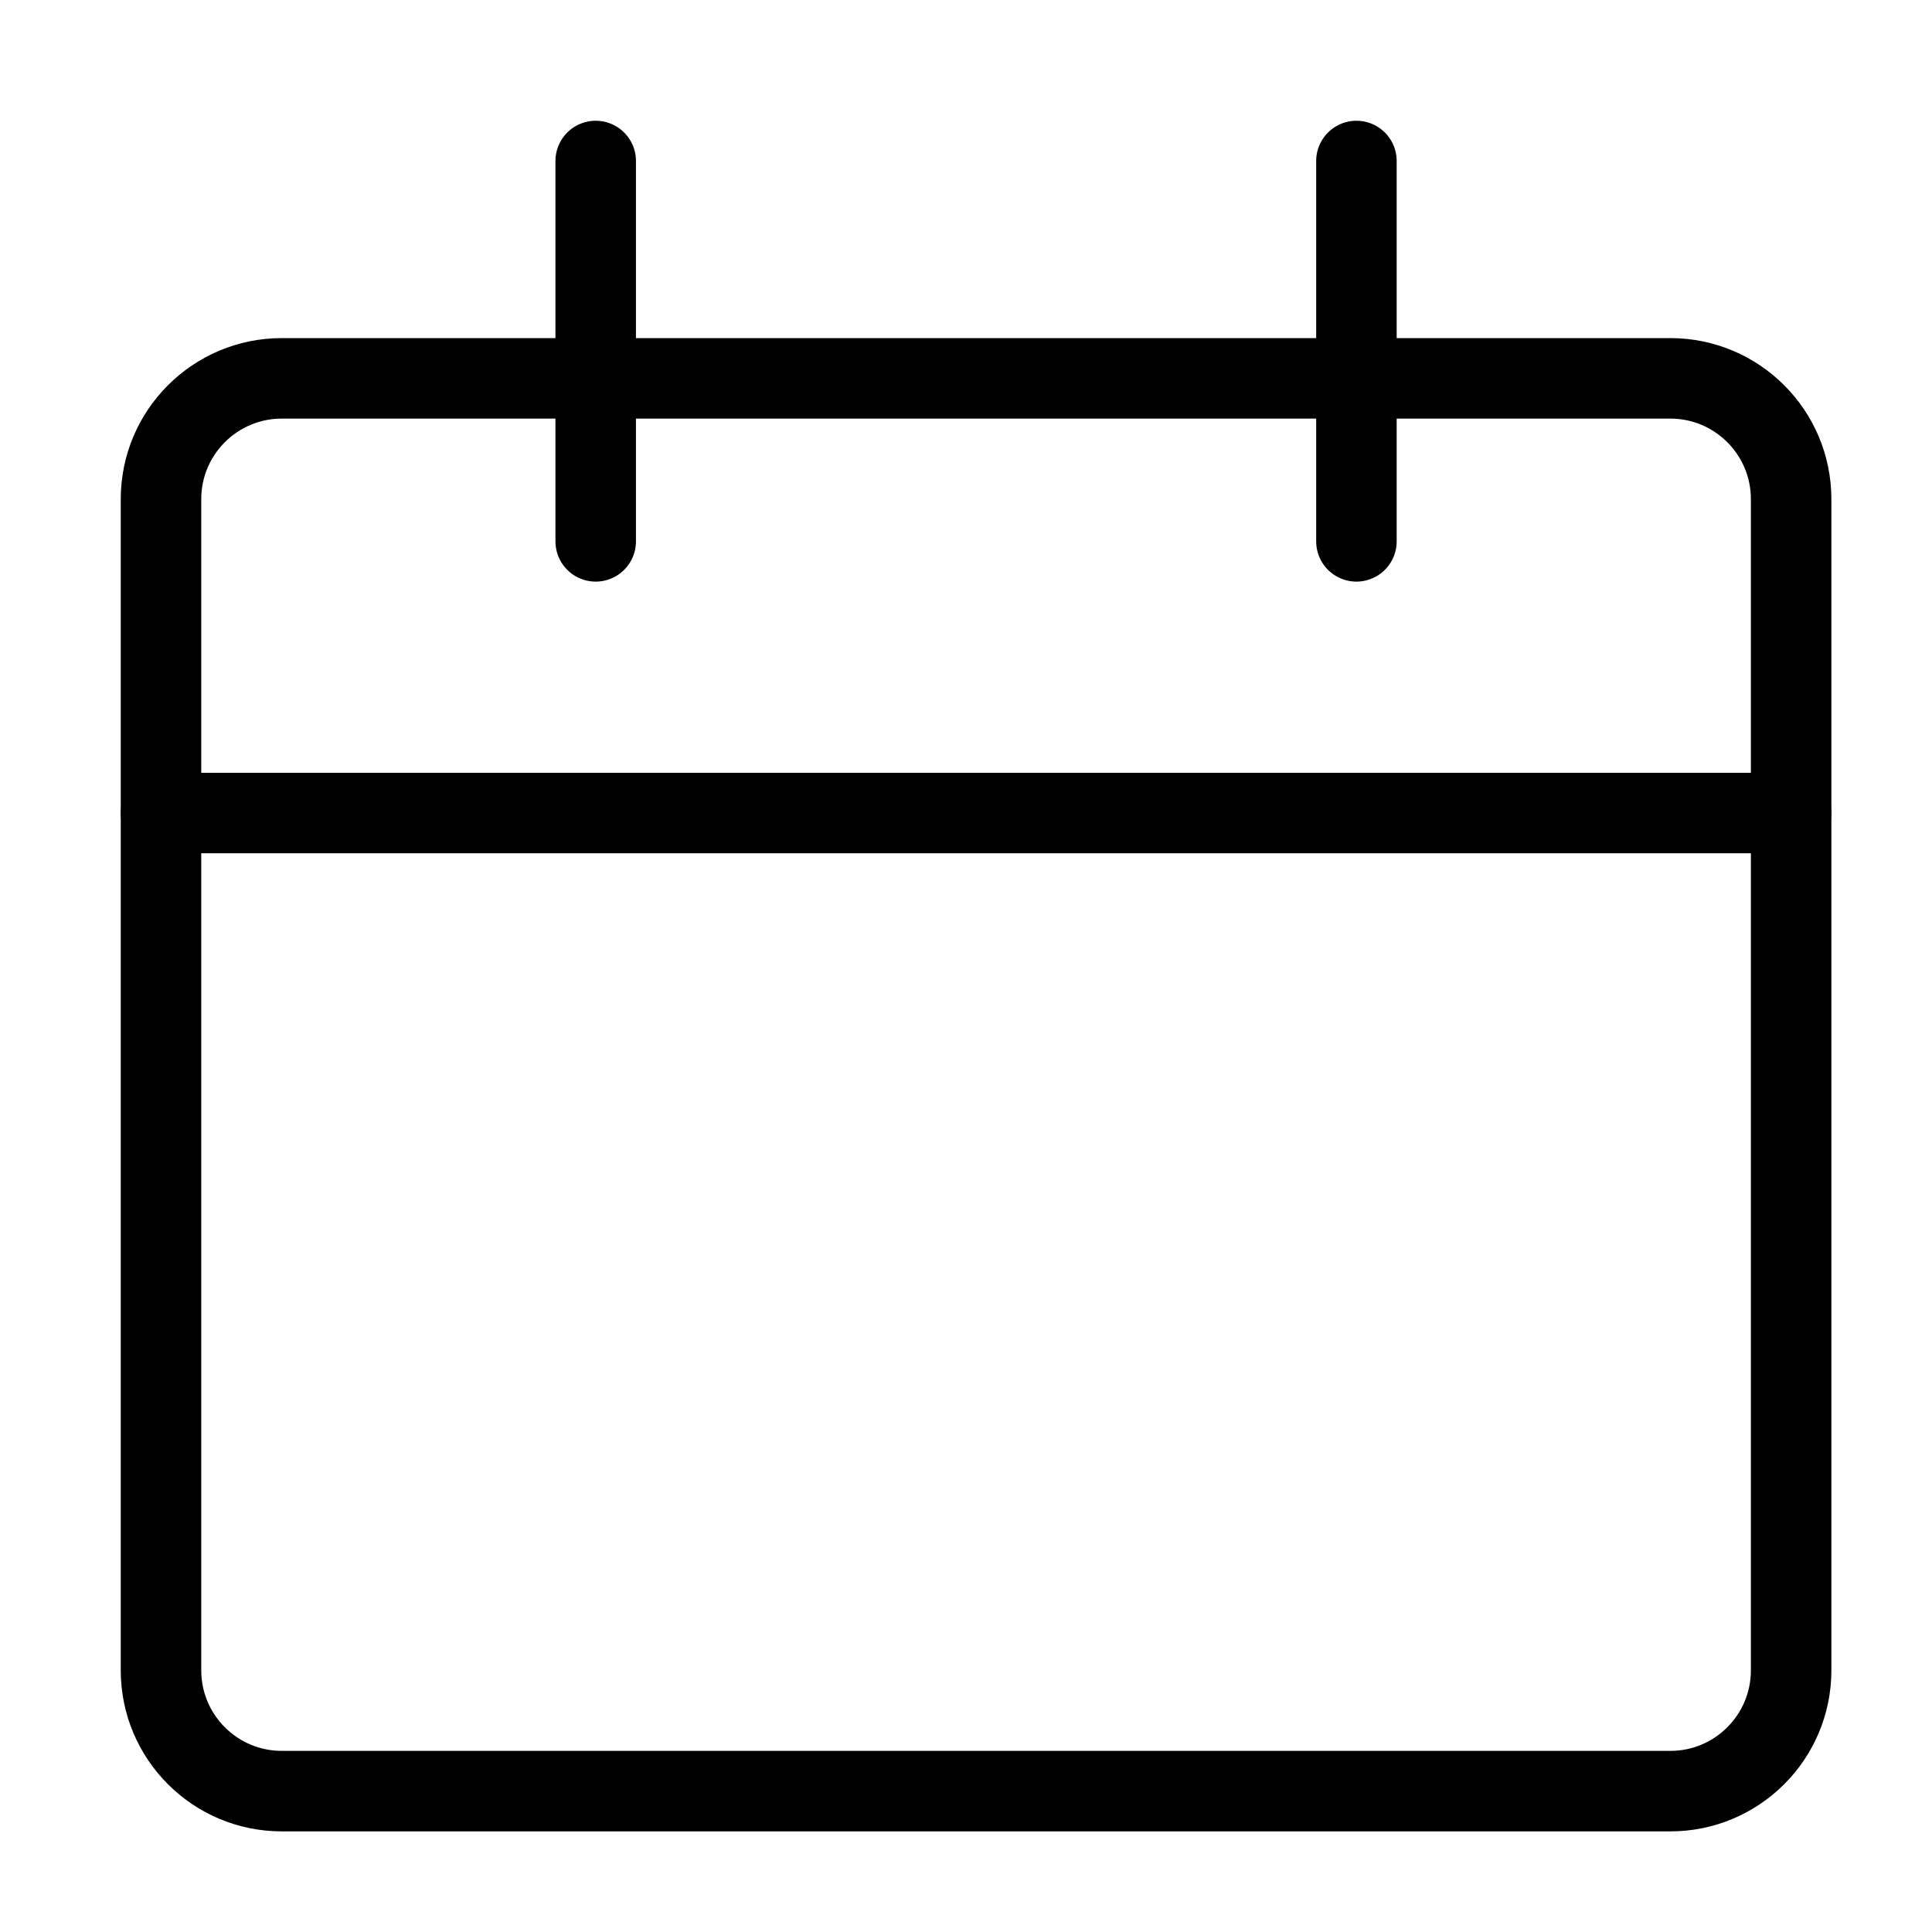 <svg viewBox="0 0 24 24" fill="none" xmlns="http://www.w3.org/2000/svg"><path clip-rule="evenodd" d="M2 6.2C2 5.372 2.672 4.7 3.5 4.7H20.75C21.578 4.7 22.25 5.372 22.25 6.2V20.75C22.25 21.578 21.578 22.25 20.75 22.25H3.5C2.672 22.25 2 21.578 2 20.75V6.2Z" stroke="currentColor" stroke-linecap="round" stroke-linejoin="round"/><path d="M2 10.1H22.25" stroke="currentColor" stroke-linecap="round" stroke-linejoin="round"/><path d="M7.4 6.725V2" stroke="currentColor" stroke-linecap="round" stroke-linejoin="round"/><path d="M16.85 6.725V2" stroke="currentColor" stroke-linecap="round" stroke-linejoin="round"/></svg>